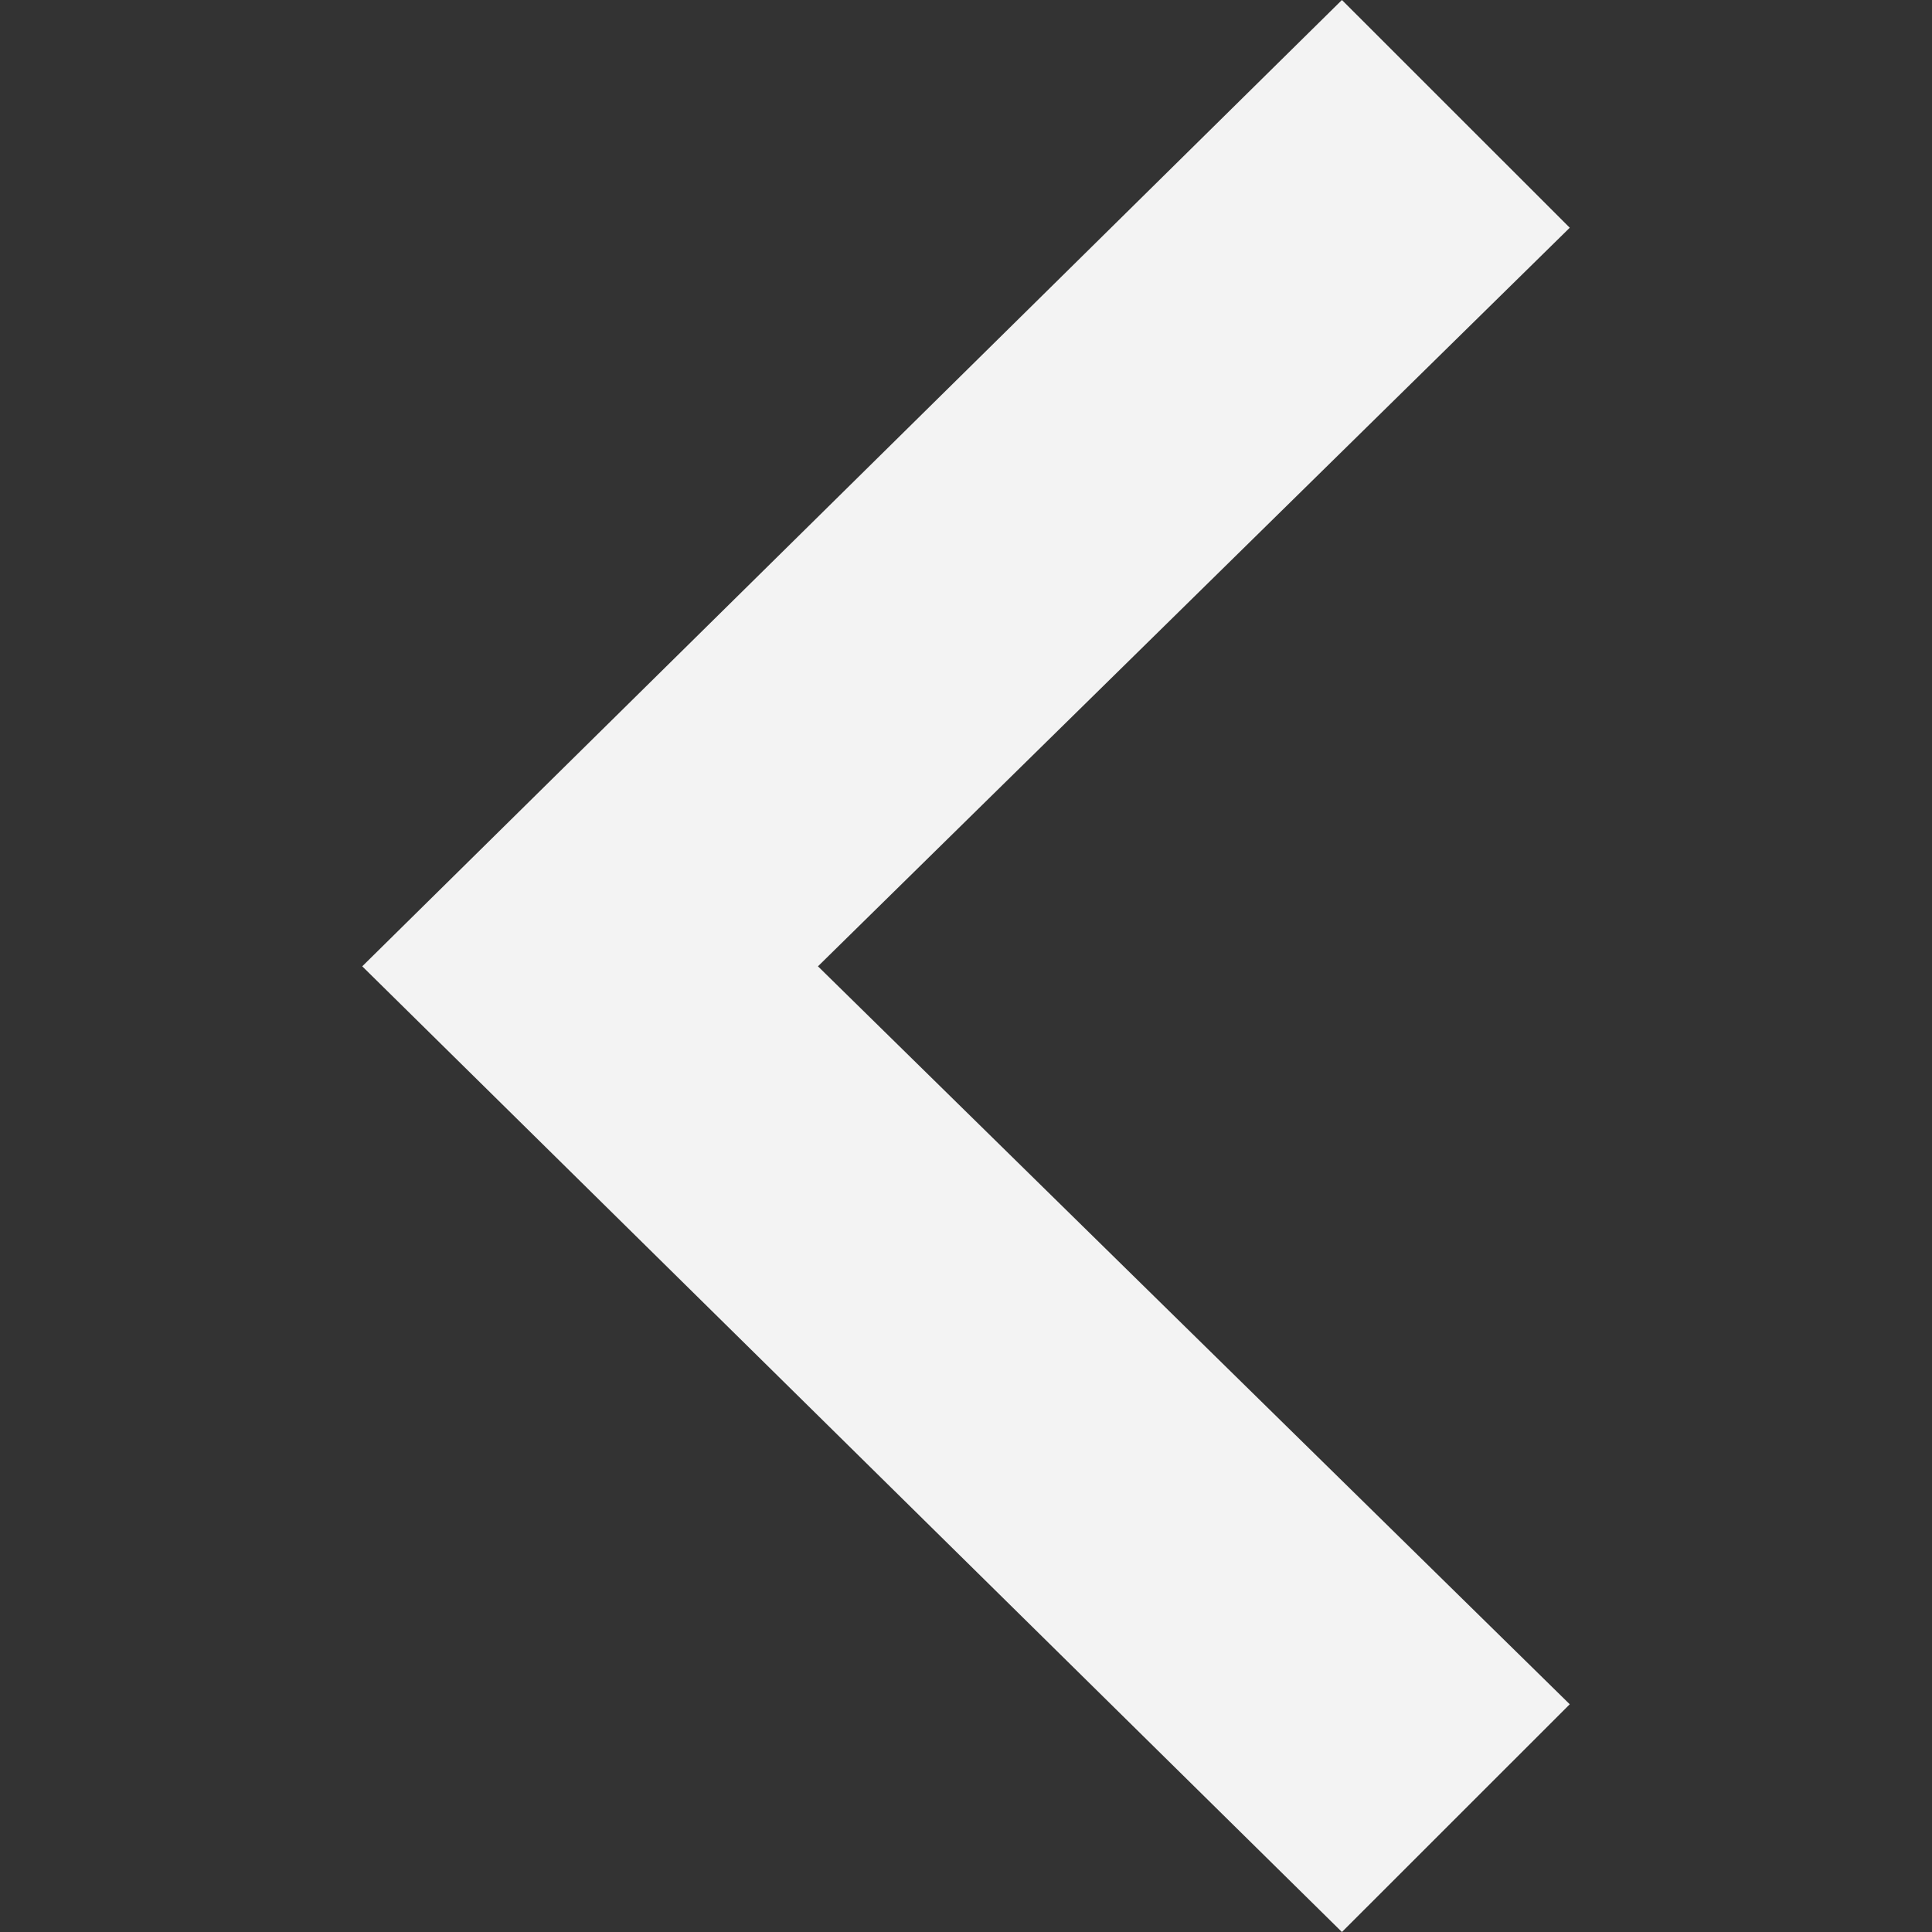 <svg xmlns="http://www.w3.org/2000/svg" width="24" height="24" viewBox="0 0 24 24" fill="#f3f3f3">
    <rect x="0" y="0" width="24" height="24" fill="#333333" stroke="none"/>
    <path d="M16.67 0l2.83 2.829-9.339 9.175 9.339 9.167-2.83 2.829-12.17-11.996z" /></svg>
